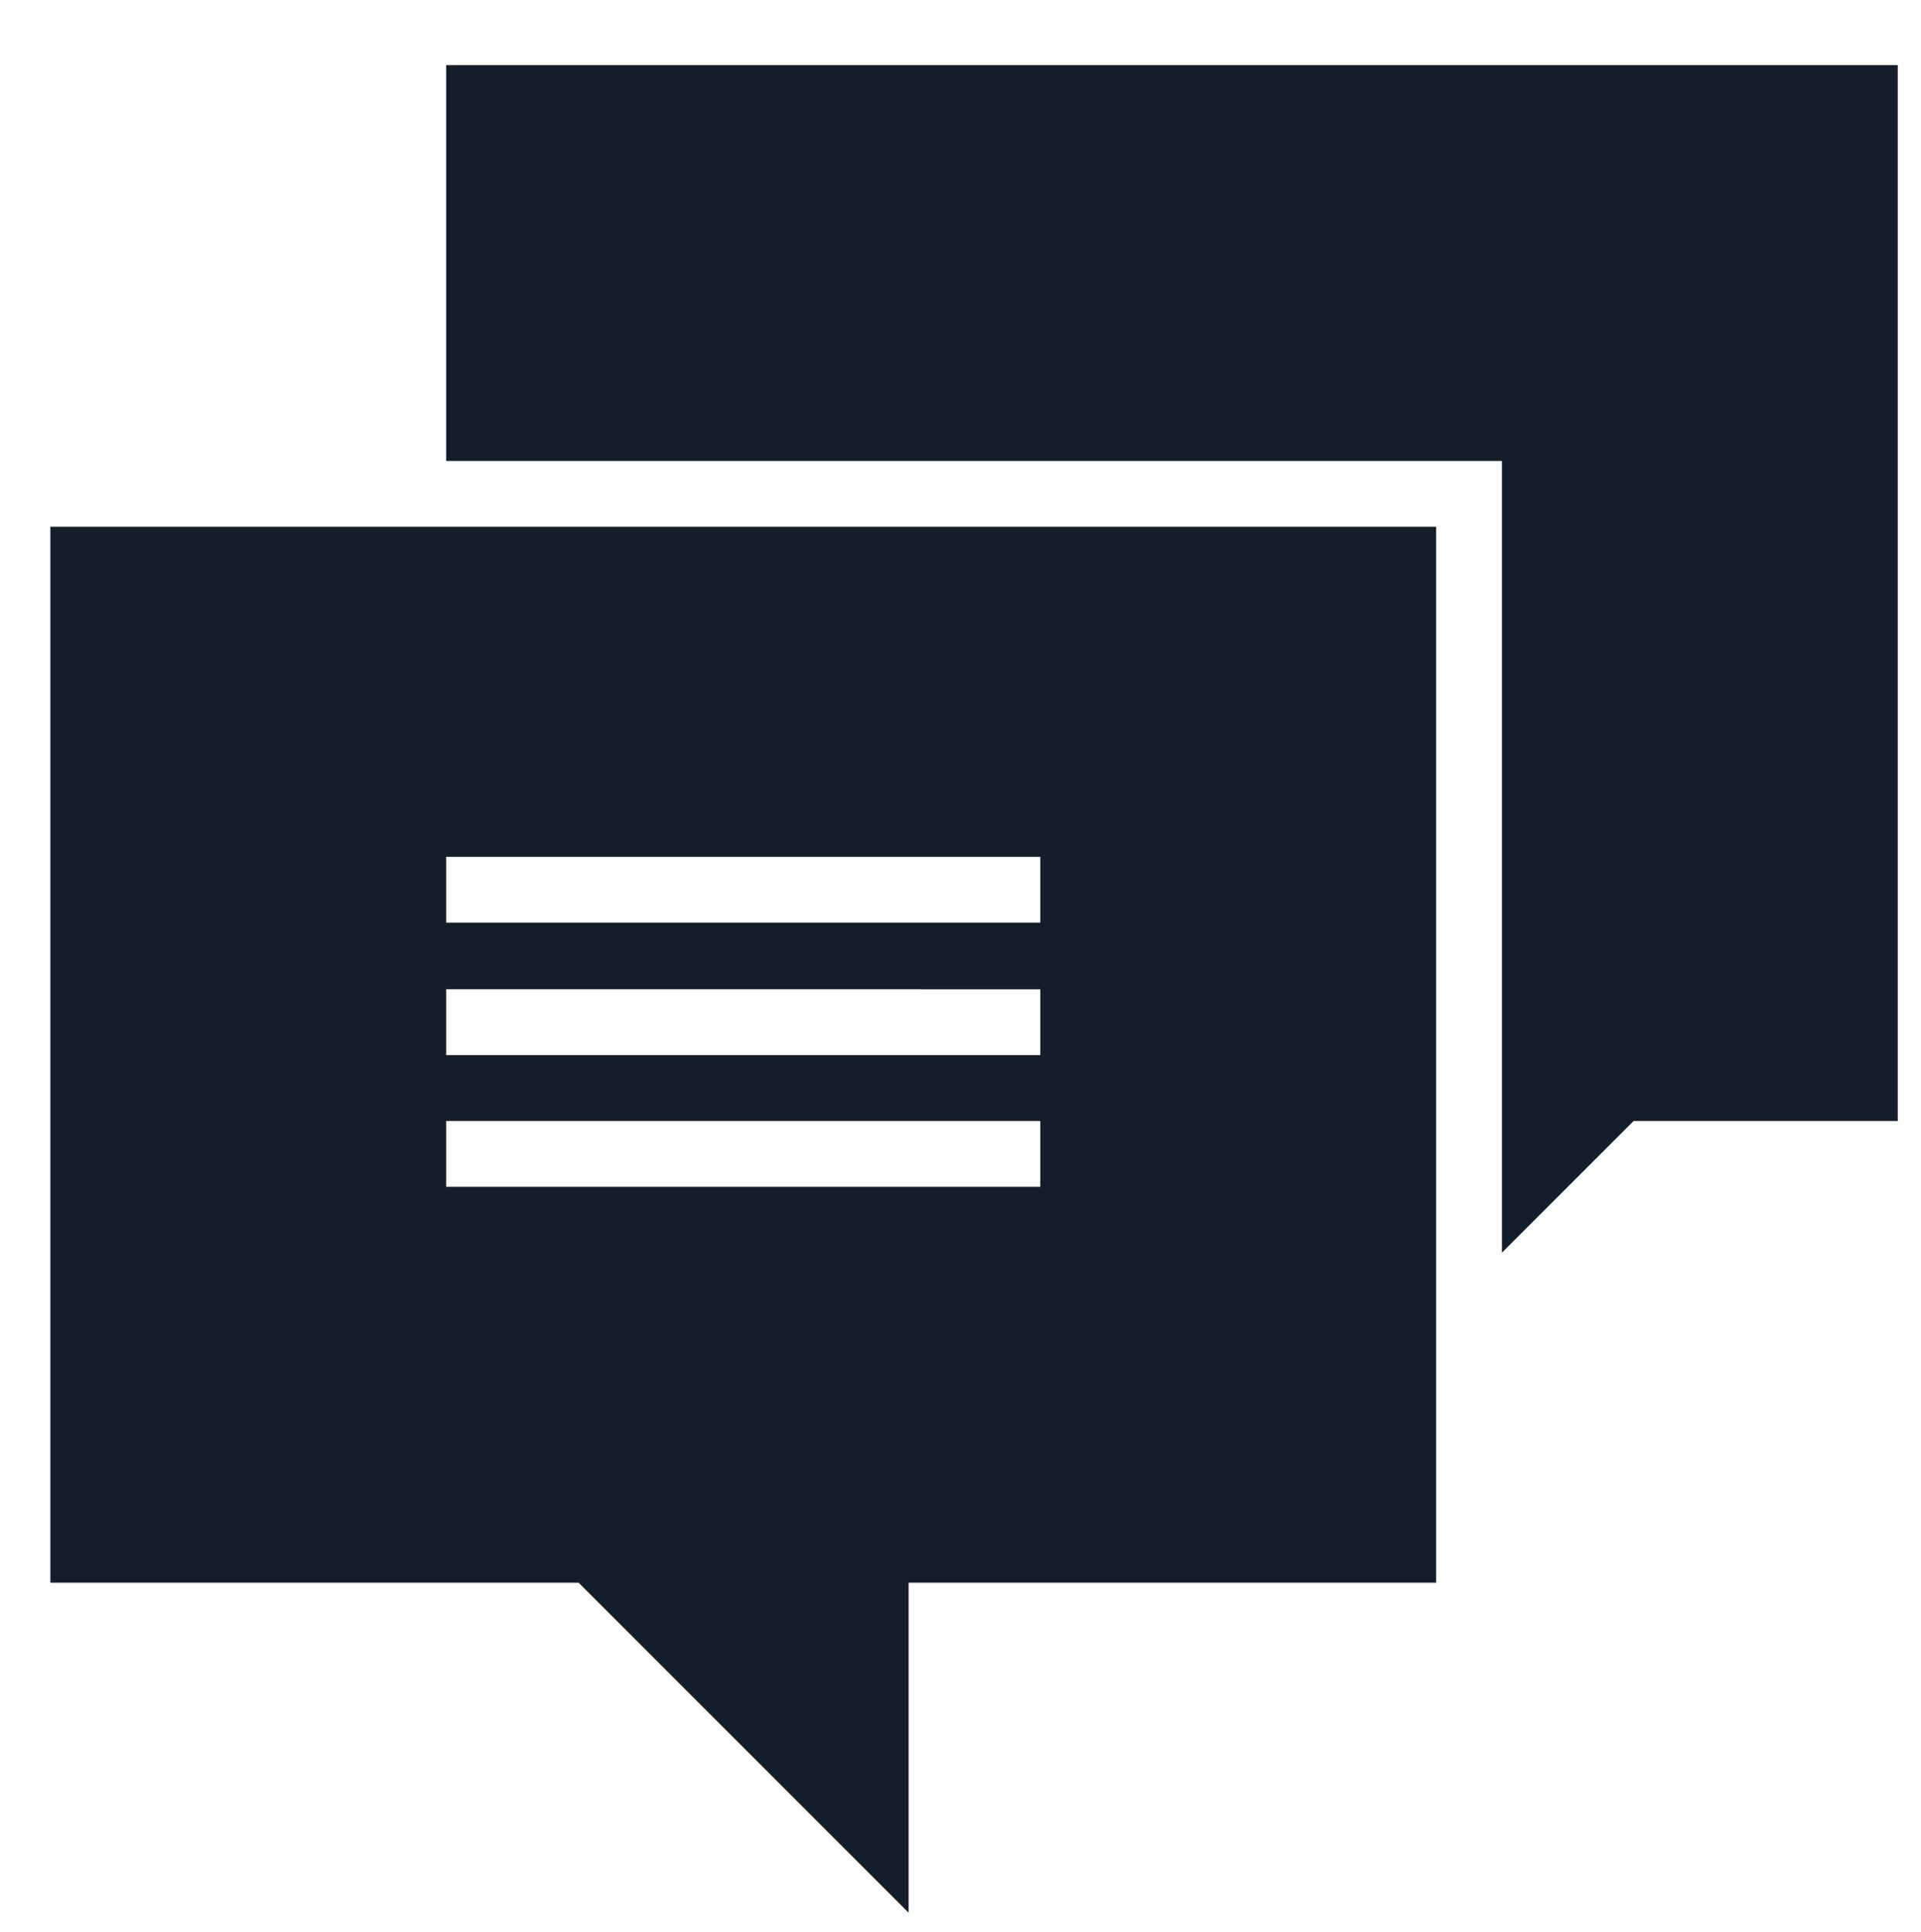 <?xml version="1.0" encoding="UTF-8"?>
<svg id="Ebene_1" xmlns="http://www.w3.org/2000/svg" version="1.1" viewBox="0 0 248 249.4">
  <!-- Generator: Adobe Illustrator 29.2.1, SVG Export Plug-In . SVG Version: 2.1.0 Build 116)  -->
  <defs>
    <style>
      .st0 {
        fill: #141e2b;
      }
    </style>
  </defs>
  <path id="chat-svgrepo-com" class="st0" d="M245,8.4v136.3h-34.1l-17,17V59.5H57.6V8.4h187.4ZM6.5,68h178.9v136.3h-68.1v42.6l-42.6-42.6H6.5V68h0ZM57.6,119.1h76.7v-8.5H57.6v8.5ZM57.6,136.2h76.7v-8.5H57.6v8.5ZM57.6,153.2h76.7v-8.5H57.6v8.5Z"/>
</svg>